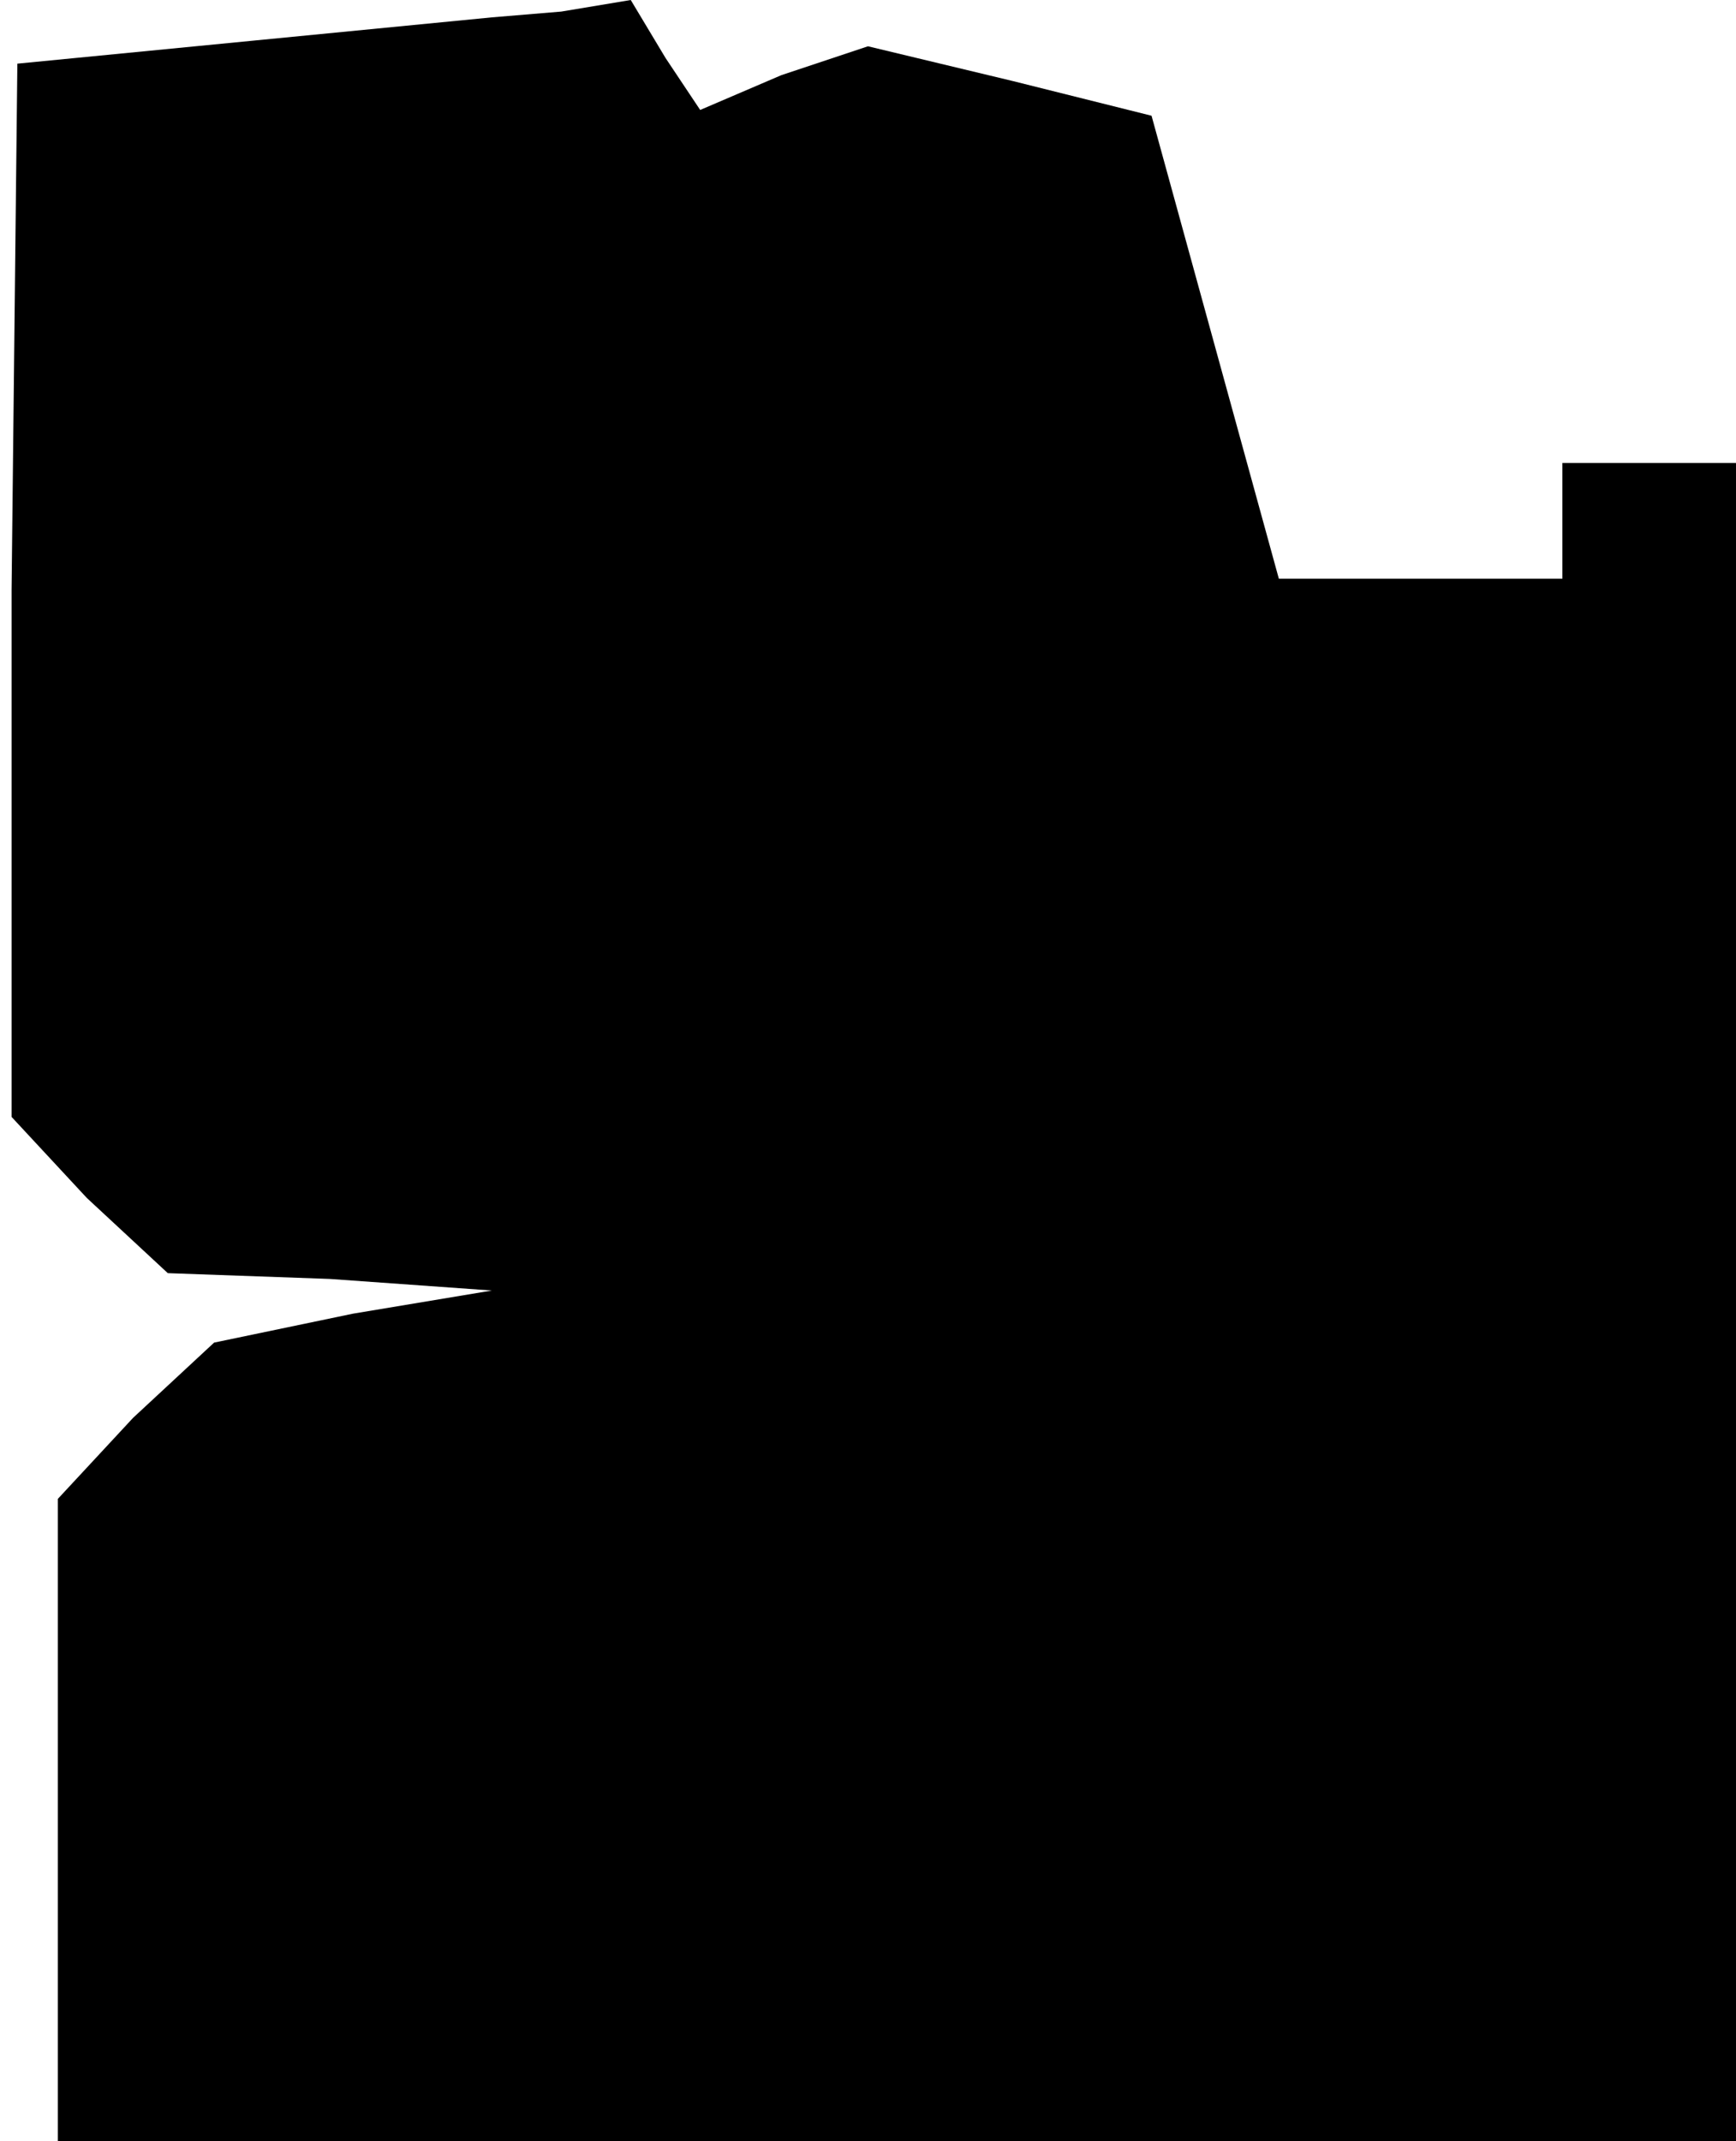 <?xml version="1.0" standalone="no"?>
<!DOCTYPE svg PUBLIC "-//W3C//DTD SVG 20010904//EN"
 "http://www.w3.org/TR/2001/REC-SVG-20010904/DTD/svg10.dtd">
<svg version="1.0" xmlns="http://www.w3.org/2000/svg"
 width="30pt" height="37pt" viewBox="0 0 30 37"
 preserveAspectRatio="xMidYMid meet">
<g transform="translate(0,37) scale(0.1,-0.1)"
fill="#000000" stroke="none">
<path d="M44 363 l-41 -4 -1 -91 0 -91 13 -14 14 -13 28 -1 28 -2 -24 -4 -24
-5 -14 -13 -13 -14 0 -55 0 -56 145 0 145 0 0 145 0 145 -15 0 -15 0 0 -10 0
-10 -25 0 -24 0 -11 40 -11 40 -24 6 -25 6 -15 -5 -14 -6 -6 9 -6 10 -12 -2
-12 -1 -41 -4z"/>
</g>
</svg>
